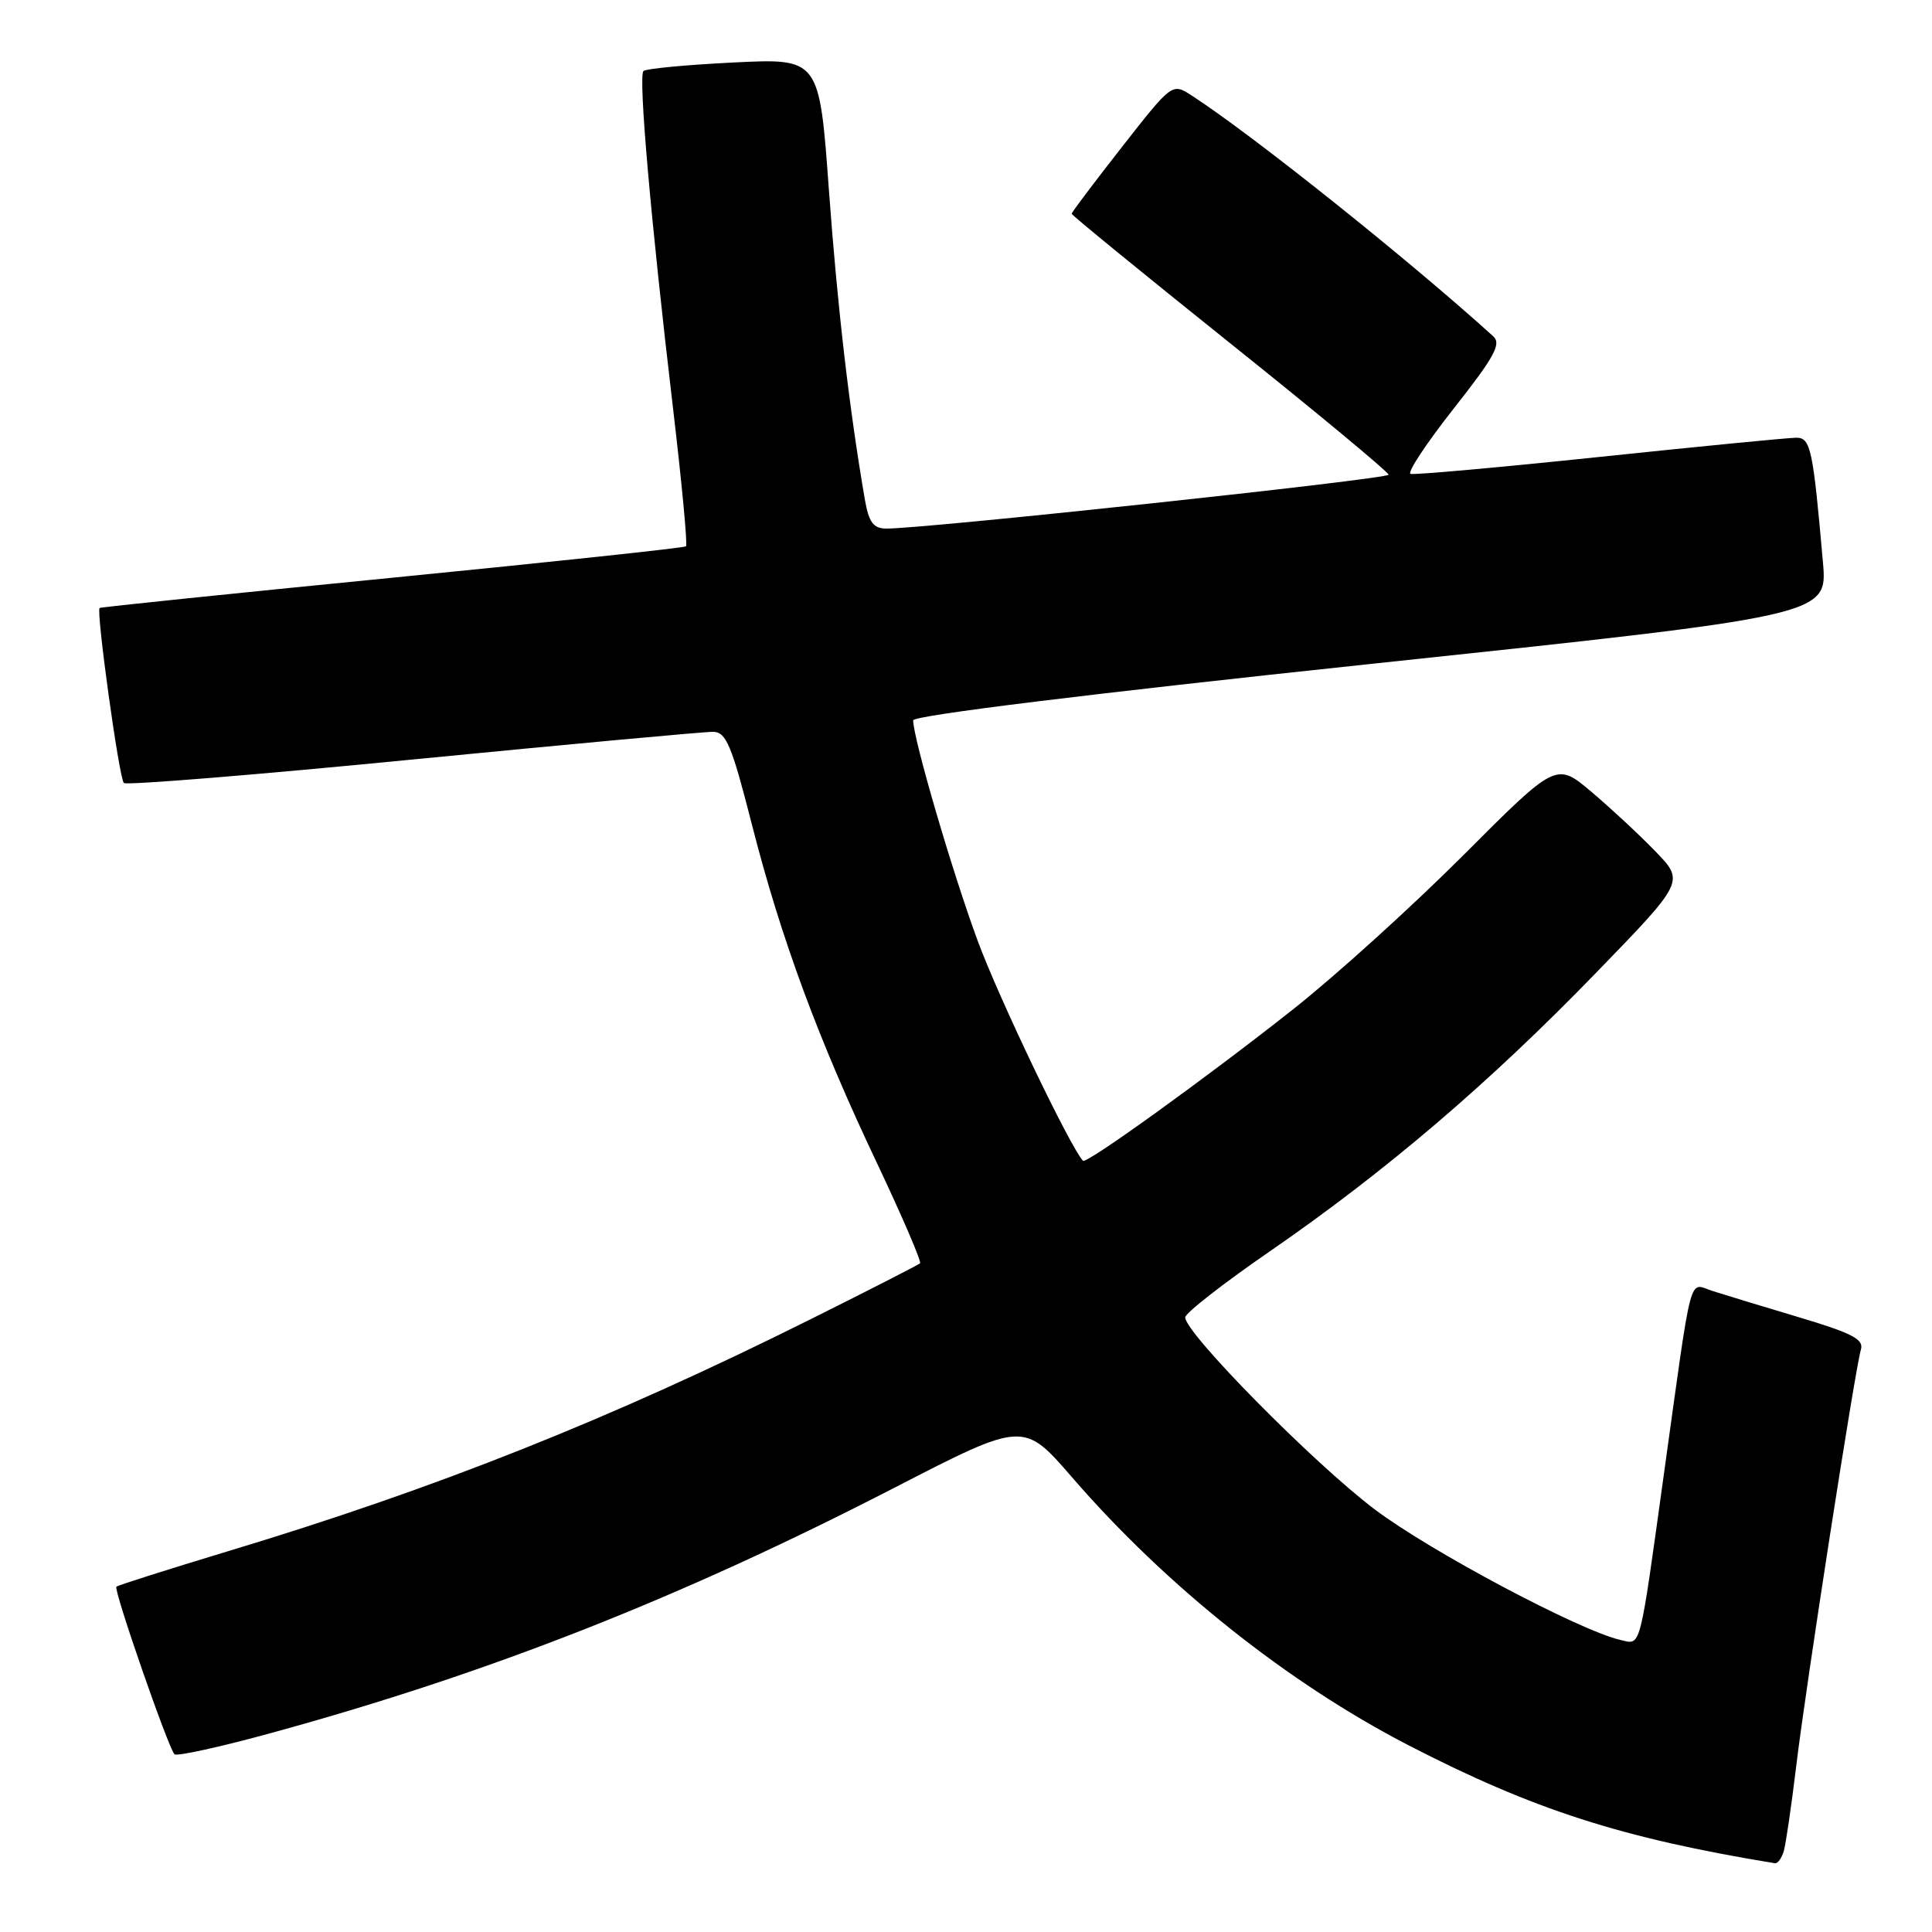 <?xml version="1.0" encoding="UTF-8" standalone="no"?>
<!DOCTYPE svg PUBLIC "-//W3C//DTD SVG 1.1//EN" "http://www.w3.org/Graphics/SVG/1.1/DTD/svg11.dtd" >
<svg xmlns="http://www.w3.org/2000/svg" xmlns:xlink="http://www.w3.org/1999/xlink" version="1.1" viewBox="0 0 256 256">
 <g >
 <path fill="currentColor"
d=" M 236.37 245.25 C 236.64 244.29 237.38 239.22 238.01 234.00 C 239.30 223.28 245.81 181.39 246.58 178.82 C 246.99 177.46 245.42 176.65 238.29 174.52 C 233.46 173.08 228.31 171.51 226.85 171.04 C 223.72 170.02 224.29 167.88 220.52 195.00 C 217.18 219.09 217.48 217.92 214.75 217.31 C 209.38 216.10 189.57 205.59 182.17 200.01 C 174.11 193.94 156.95 176.55 157.05 174.55 C 157.08 173.97 162.14 170.02 168.30 165.78 C 183.62 155.21 197.28 143.55 211.36 129.03 C 223.22 116.81 223.22 116.81 219.36 112.82 C 217.24 110.62 213.41 107.07 210.86 104.91 C 206.21 100.99 206.21 100.99 193.86 113.36 C 187.06 120.16 176.93 129.33 171.34 133.74 C 159.88 142.80 143.94 154.29 143.50 153.81 C 141.79 151.97 132.38 132.32 129.57 124.72 C 126.22 115.67 121.01 97.87 121.00 95.45 C 121.00 94.81 144.19 91.95 181.58 87.98 C 242.16 81.56 242.16 81.56 241.55 74.53 C 240.23 59.44 239.92 58.00 238.02 58.00 C 237.03 58.00 225.32 59.14 211.99 60.54 C 198.66 61.94 187.37 62.95 186.90 62.79 C 186.43 62.63 189.00 58.74 192.62 54.14 C 198.05 47.25 198.97 45.56 197.85 44.55 C 186.66 34.41 165.99 17.90 157.91 12.66 C 155.32 10.98 155.32 10.98 148.66 19.48 C 145.00 24.16 142.00 28.13 142.00 28.32 C 142.00 28.51 151.45 36.23 163.00 45.48 C 174.55 54.72 184.00 62.57 184.00 62.90 C 184.00 63.48 121.97 70.12 117.38 70.04 C 115.72 70.01 115.12 69.18 114.61 66.25 C 112.55 54.33 110.97 40.76 109.84 25.26 C 108.57 7.72 108.57 7.72 97.19 8.28 C 90.94 8.59 85.57 9.10 85.26 9.41 C 84.56 10.10 86.25 29.31 89.14 53.76 C 90.33 63.81 91.12 72.19 90.90 72.39 C 90.68 72.59 73.18 74.46 52.00 76.55 C 30.82 78.64 13.37 80.44 13.20 80.56 C 12.71 80.90 15.78 103.11 16.41 103.75 C 16.73 104.07 33.99 102.67 54.75 100.63 C 75.51 98.60 93.40 96.95 94.50 96.97 C 96.22 97.00 96.95 98.74 99.63 109.25 C 103.50 124.41 108.41 137.69 116.27 154.26 C 119.59 161.28 122.13 167.19 121.91 167.40 C 121.68 167.60 115.20 170.92 107.50 174.76 C 80.93 188.02 57.86 197.21 30.13 205.57 C 22.23 207.96 15.61 210.06 15.42 210.25 C 15.02 210.65 22.30 231.63 23.12 232.45 C 23.42 232.75 29.25 231.47 36.08 229.59 C 64.84 221.71 90.19 211.73 118.50 197.14 C 135.62 188.32 135.62 188.32 142.06 195.76 C 154.50 210.14 170.65 223.00 186.62 231.25 C 203.19 239.80 214.88 243.56 235.18 246.89 C 235.56 246.95 236.09 246.21 236.37 245.25 Z "/>
</g>
</svg>